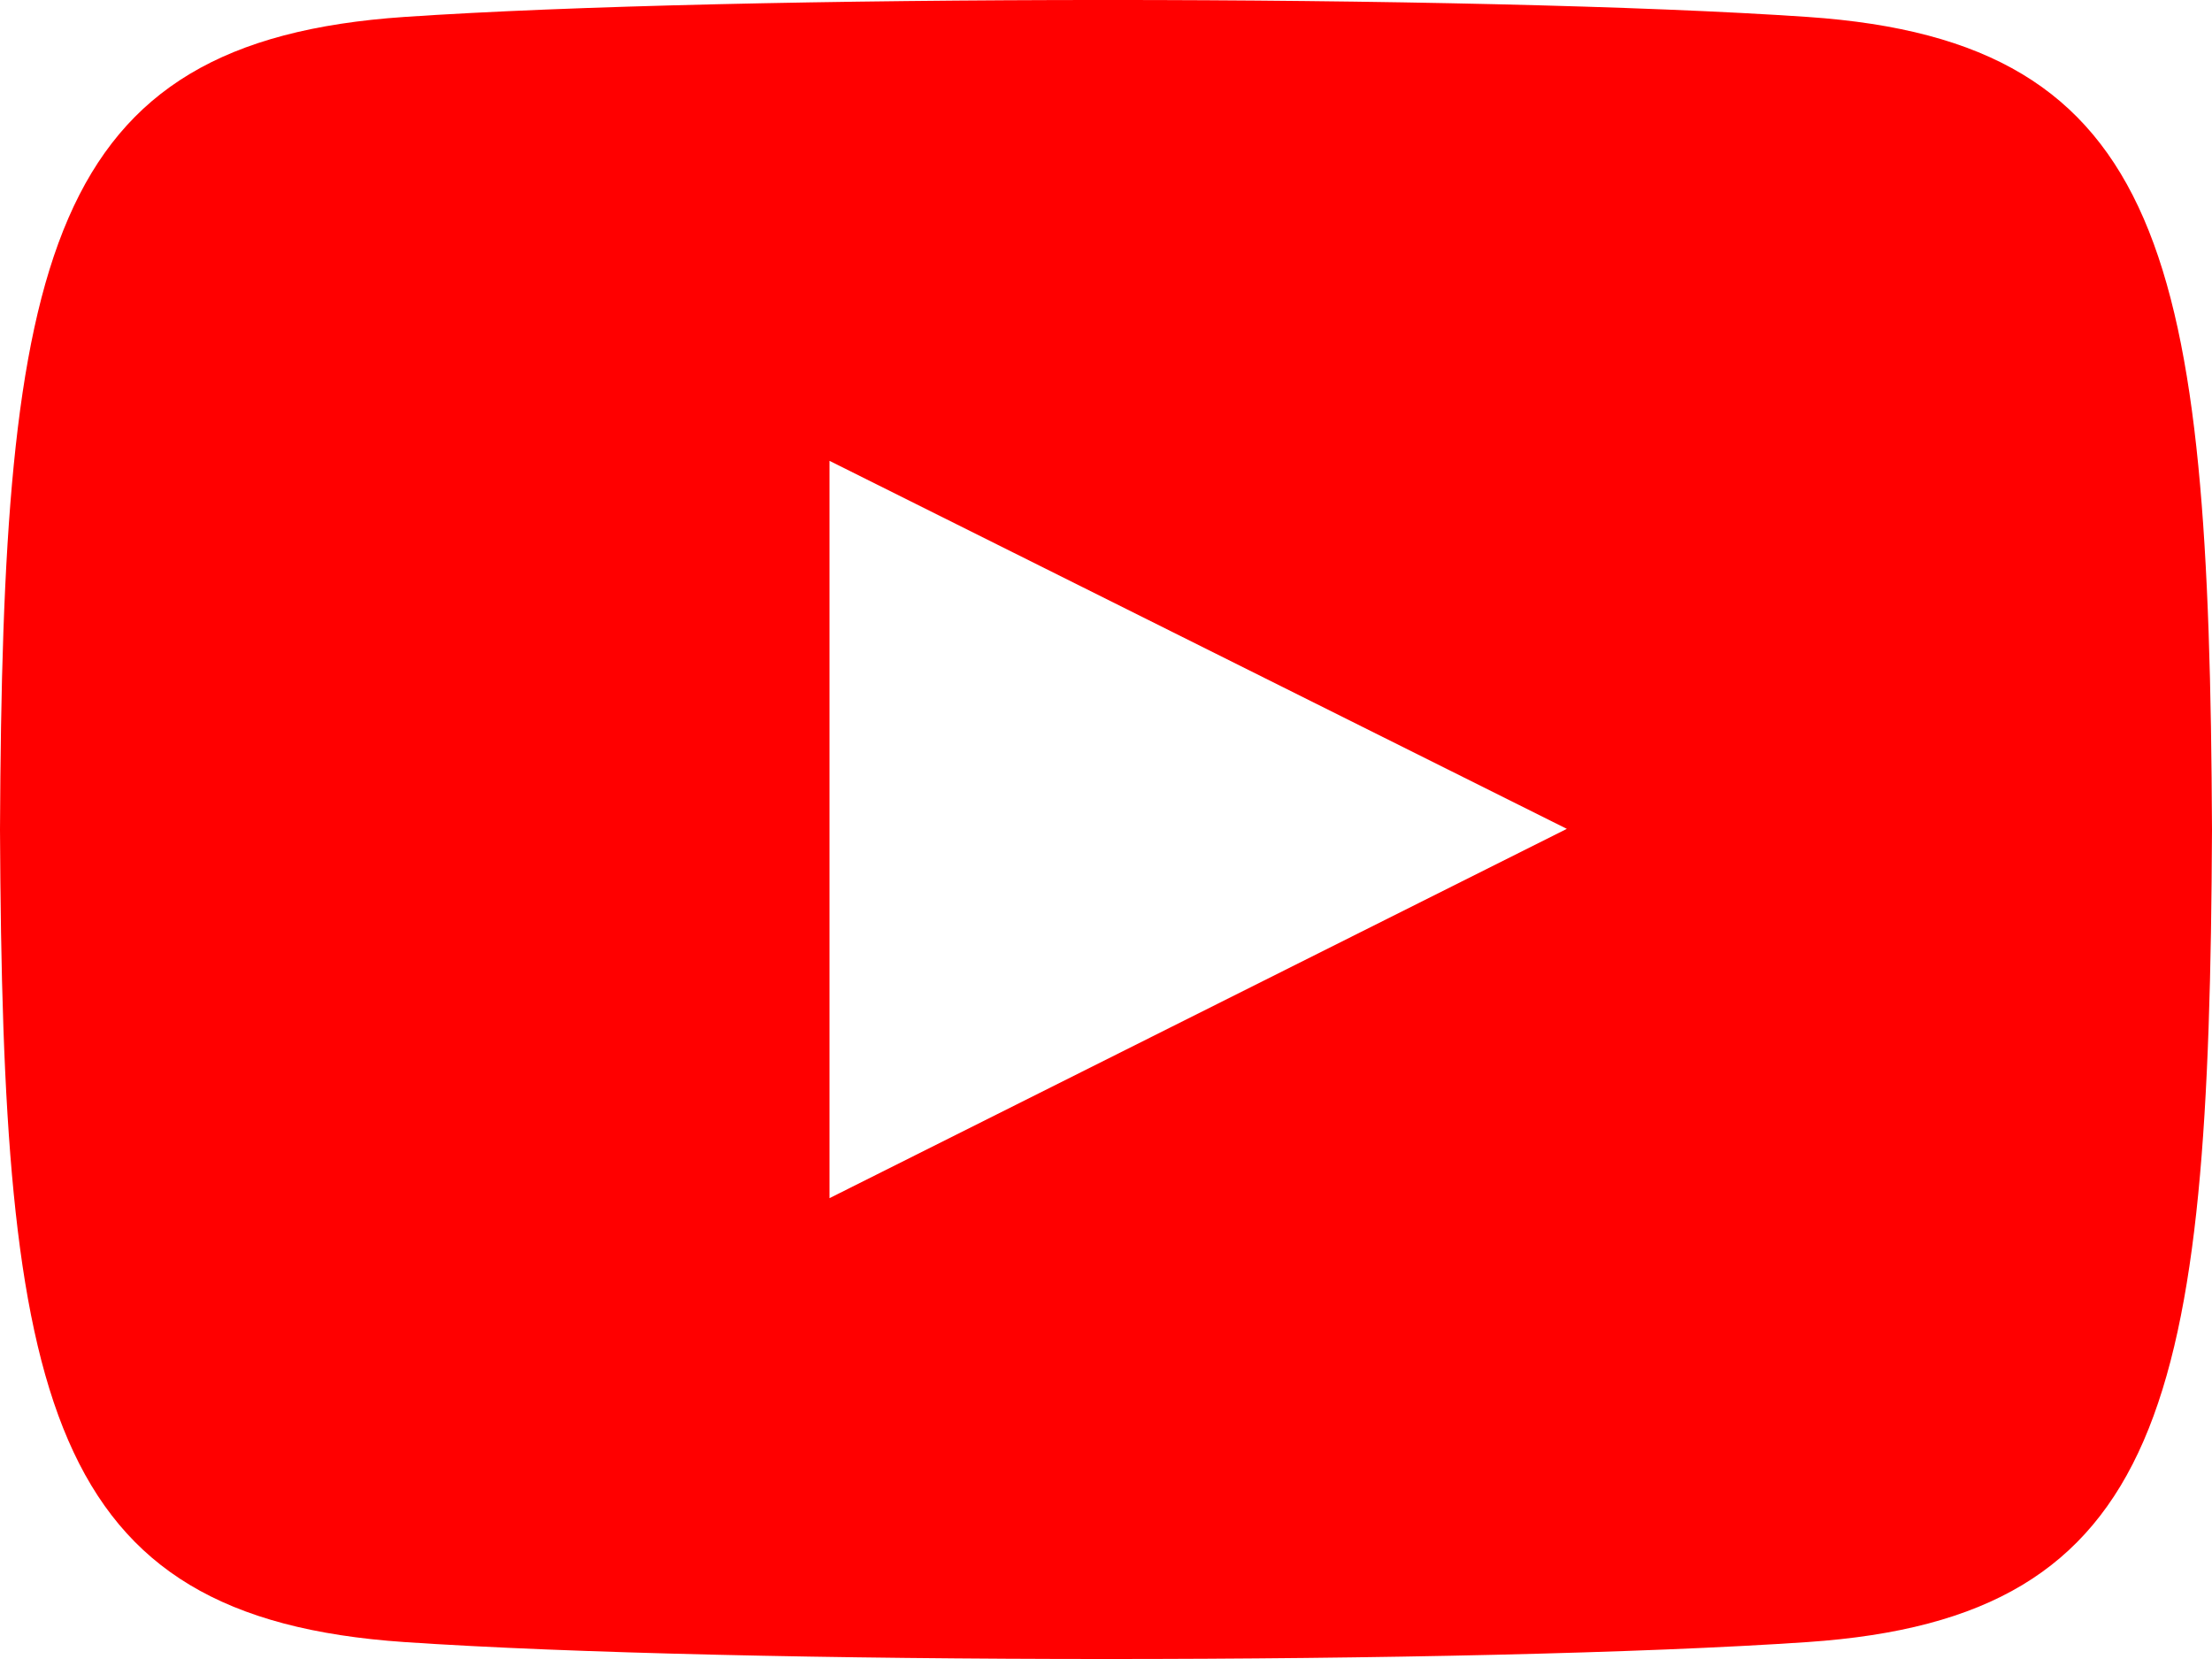 <svg id="Layer_1" data-name="Layer 1" xmlns="http://www.w3.org/2000/svg" viewBox="0 0 24 18"><defs><style>.cls-1{fill:red;}</style></defs><title>icon_youtube</title><path class="cls-1" d="M19.615,3.184c-3.6-.246-11.631-.245-15.23,0C.488,3.45.029,5.8,0,12c.029,6.185.484,8.549,4.385,8.816,3.6.245,11.626.246,15.23,0C23.512,20.55,23.971,18.2,24,12,23.971,5.815,23.516,3.451,19.615,3.184ZM9,16V8l8,3.993Z" transform="translate(0 -3)"/></svg>